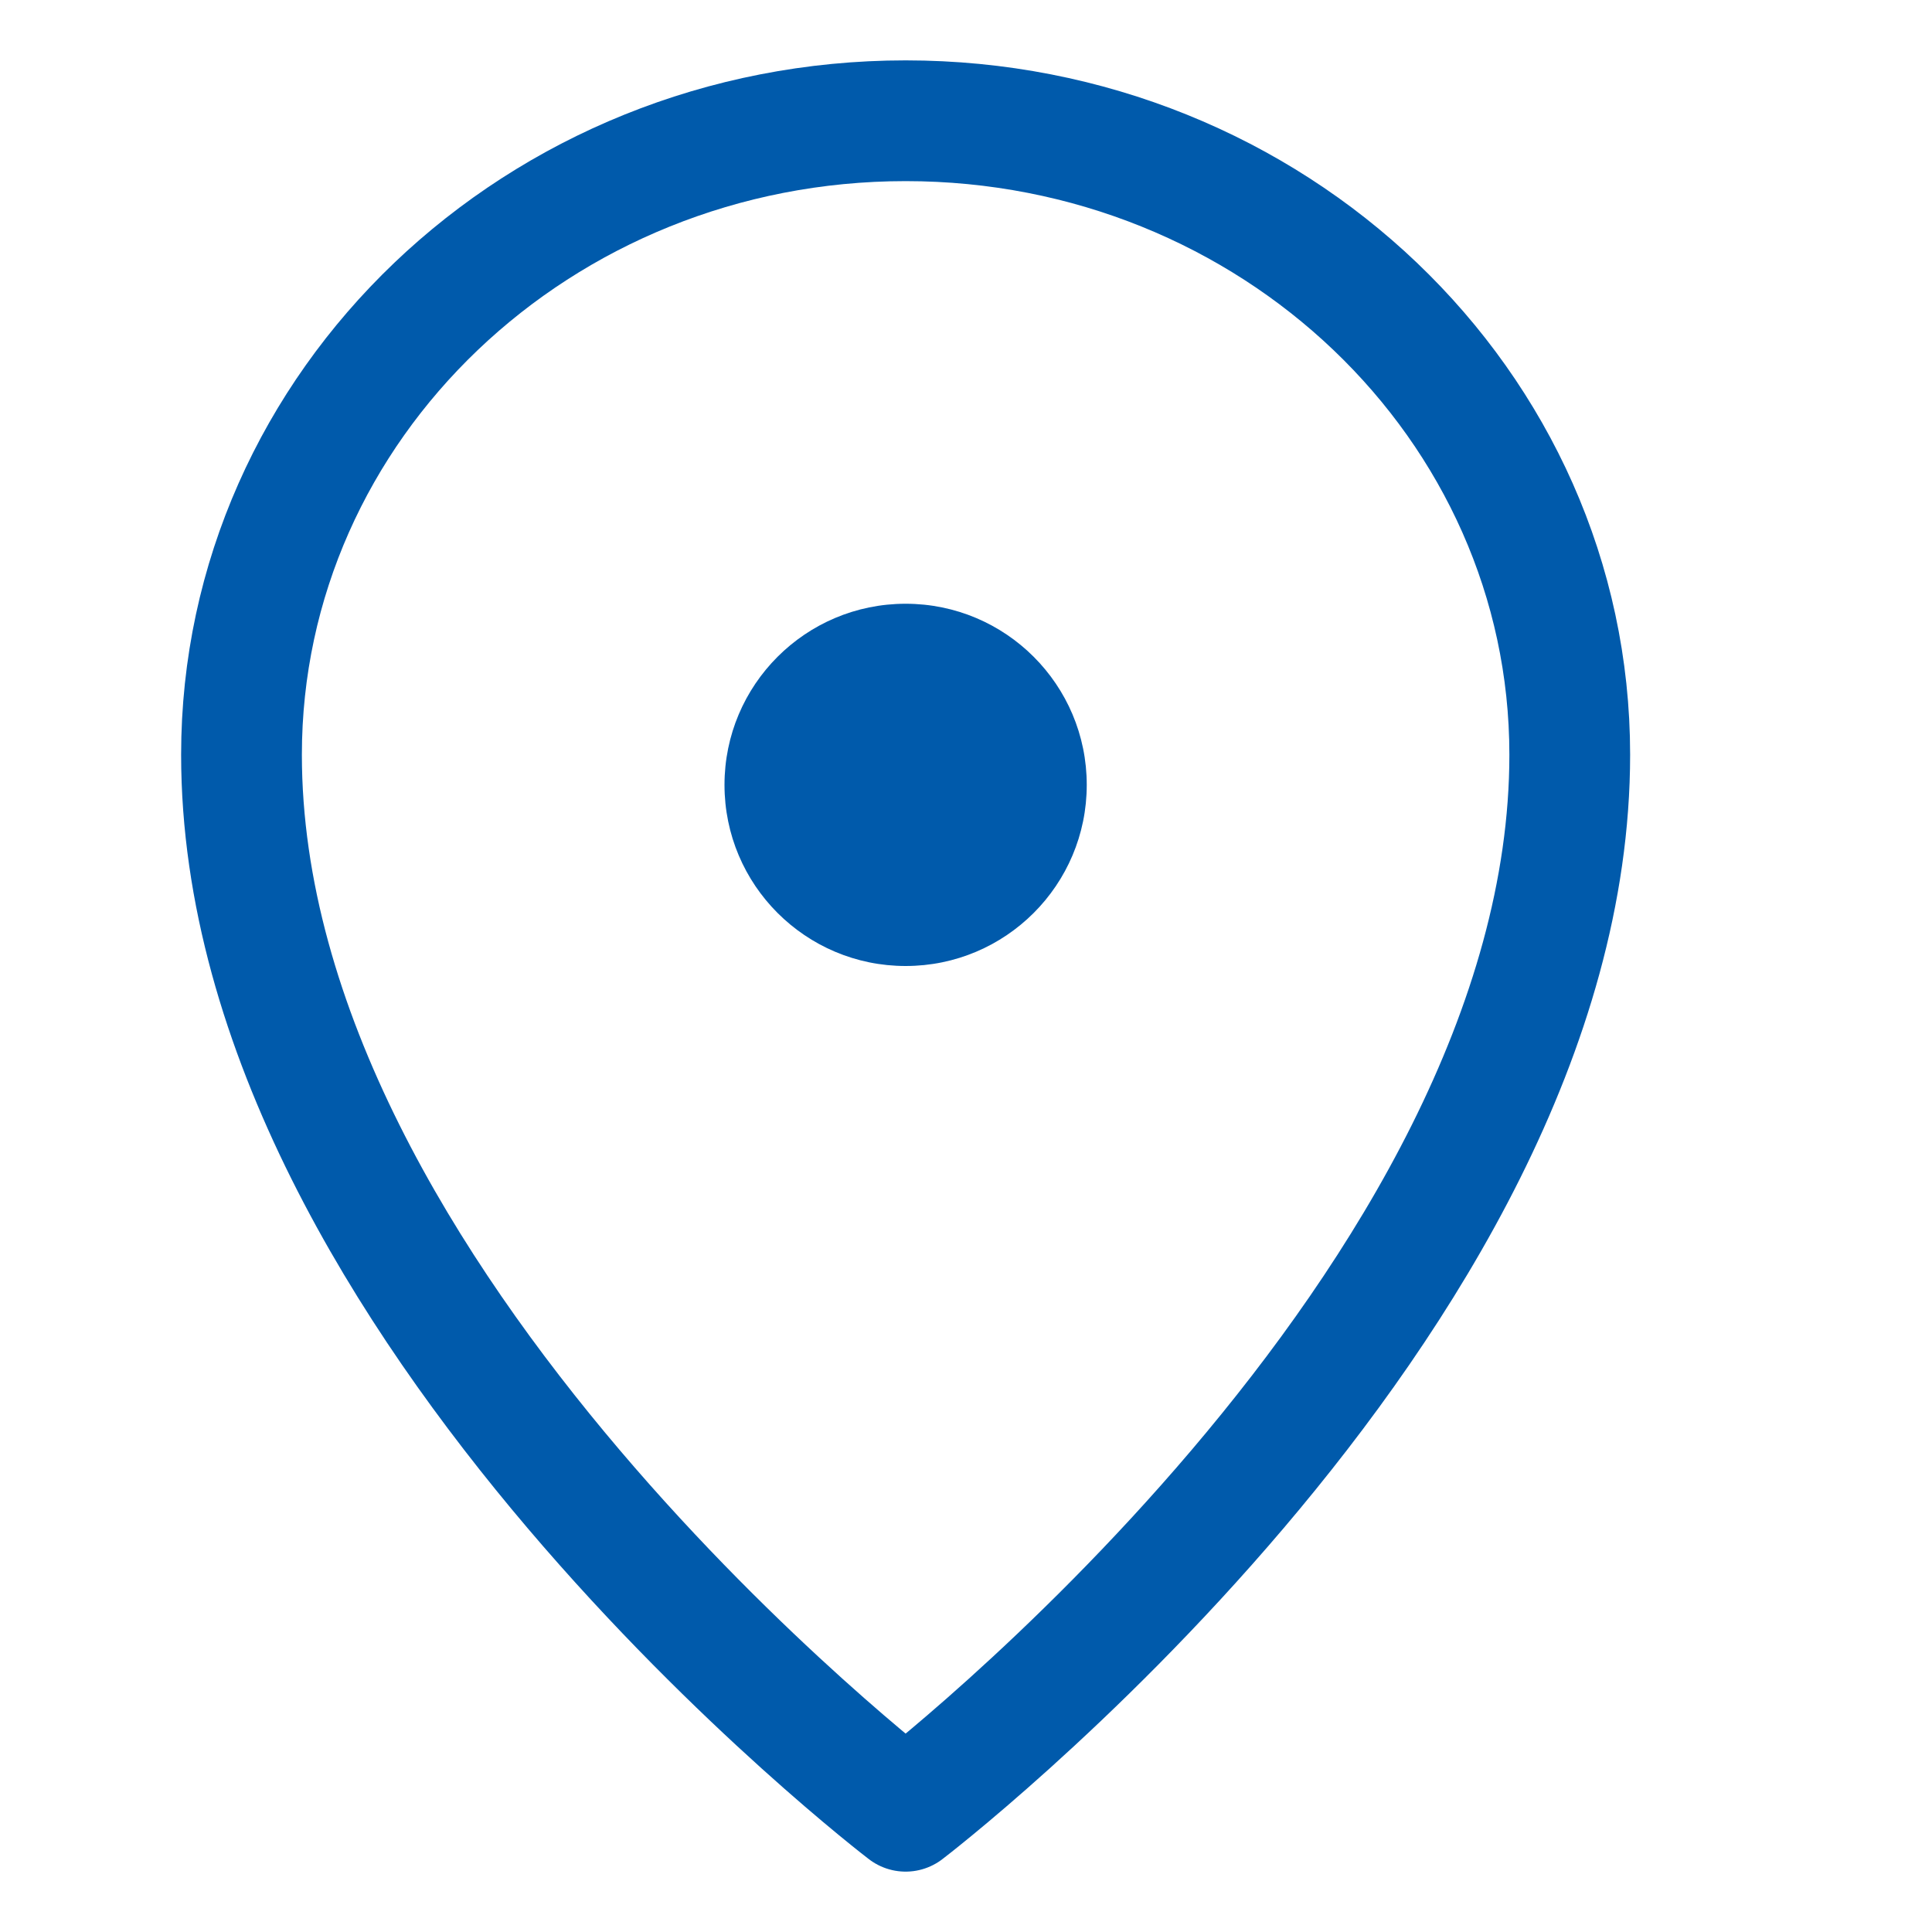 <svg width="24" height="24" viewBox="0 0 24 24" fill="none" xmlns="http://www.w3.org/2000/svg">
<path d="M11.25 22.5C11.25 22.5 19.5 16.2 19.5 9.375C19.5 5.026 15.806 1.5 11.25 1.5C6.694 1.5 3 5.026 3 9.375C3 16.2 11.25 22.5 11.25 22.5Z" stroke="#005AAB" stroke-width="1.5" stroke-linejoin="round"/>
<circle cx="11.25" cy="9.75" r="2.25" fill="#005AAB"/>
</svg>
